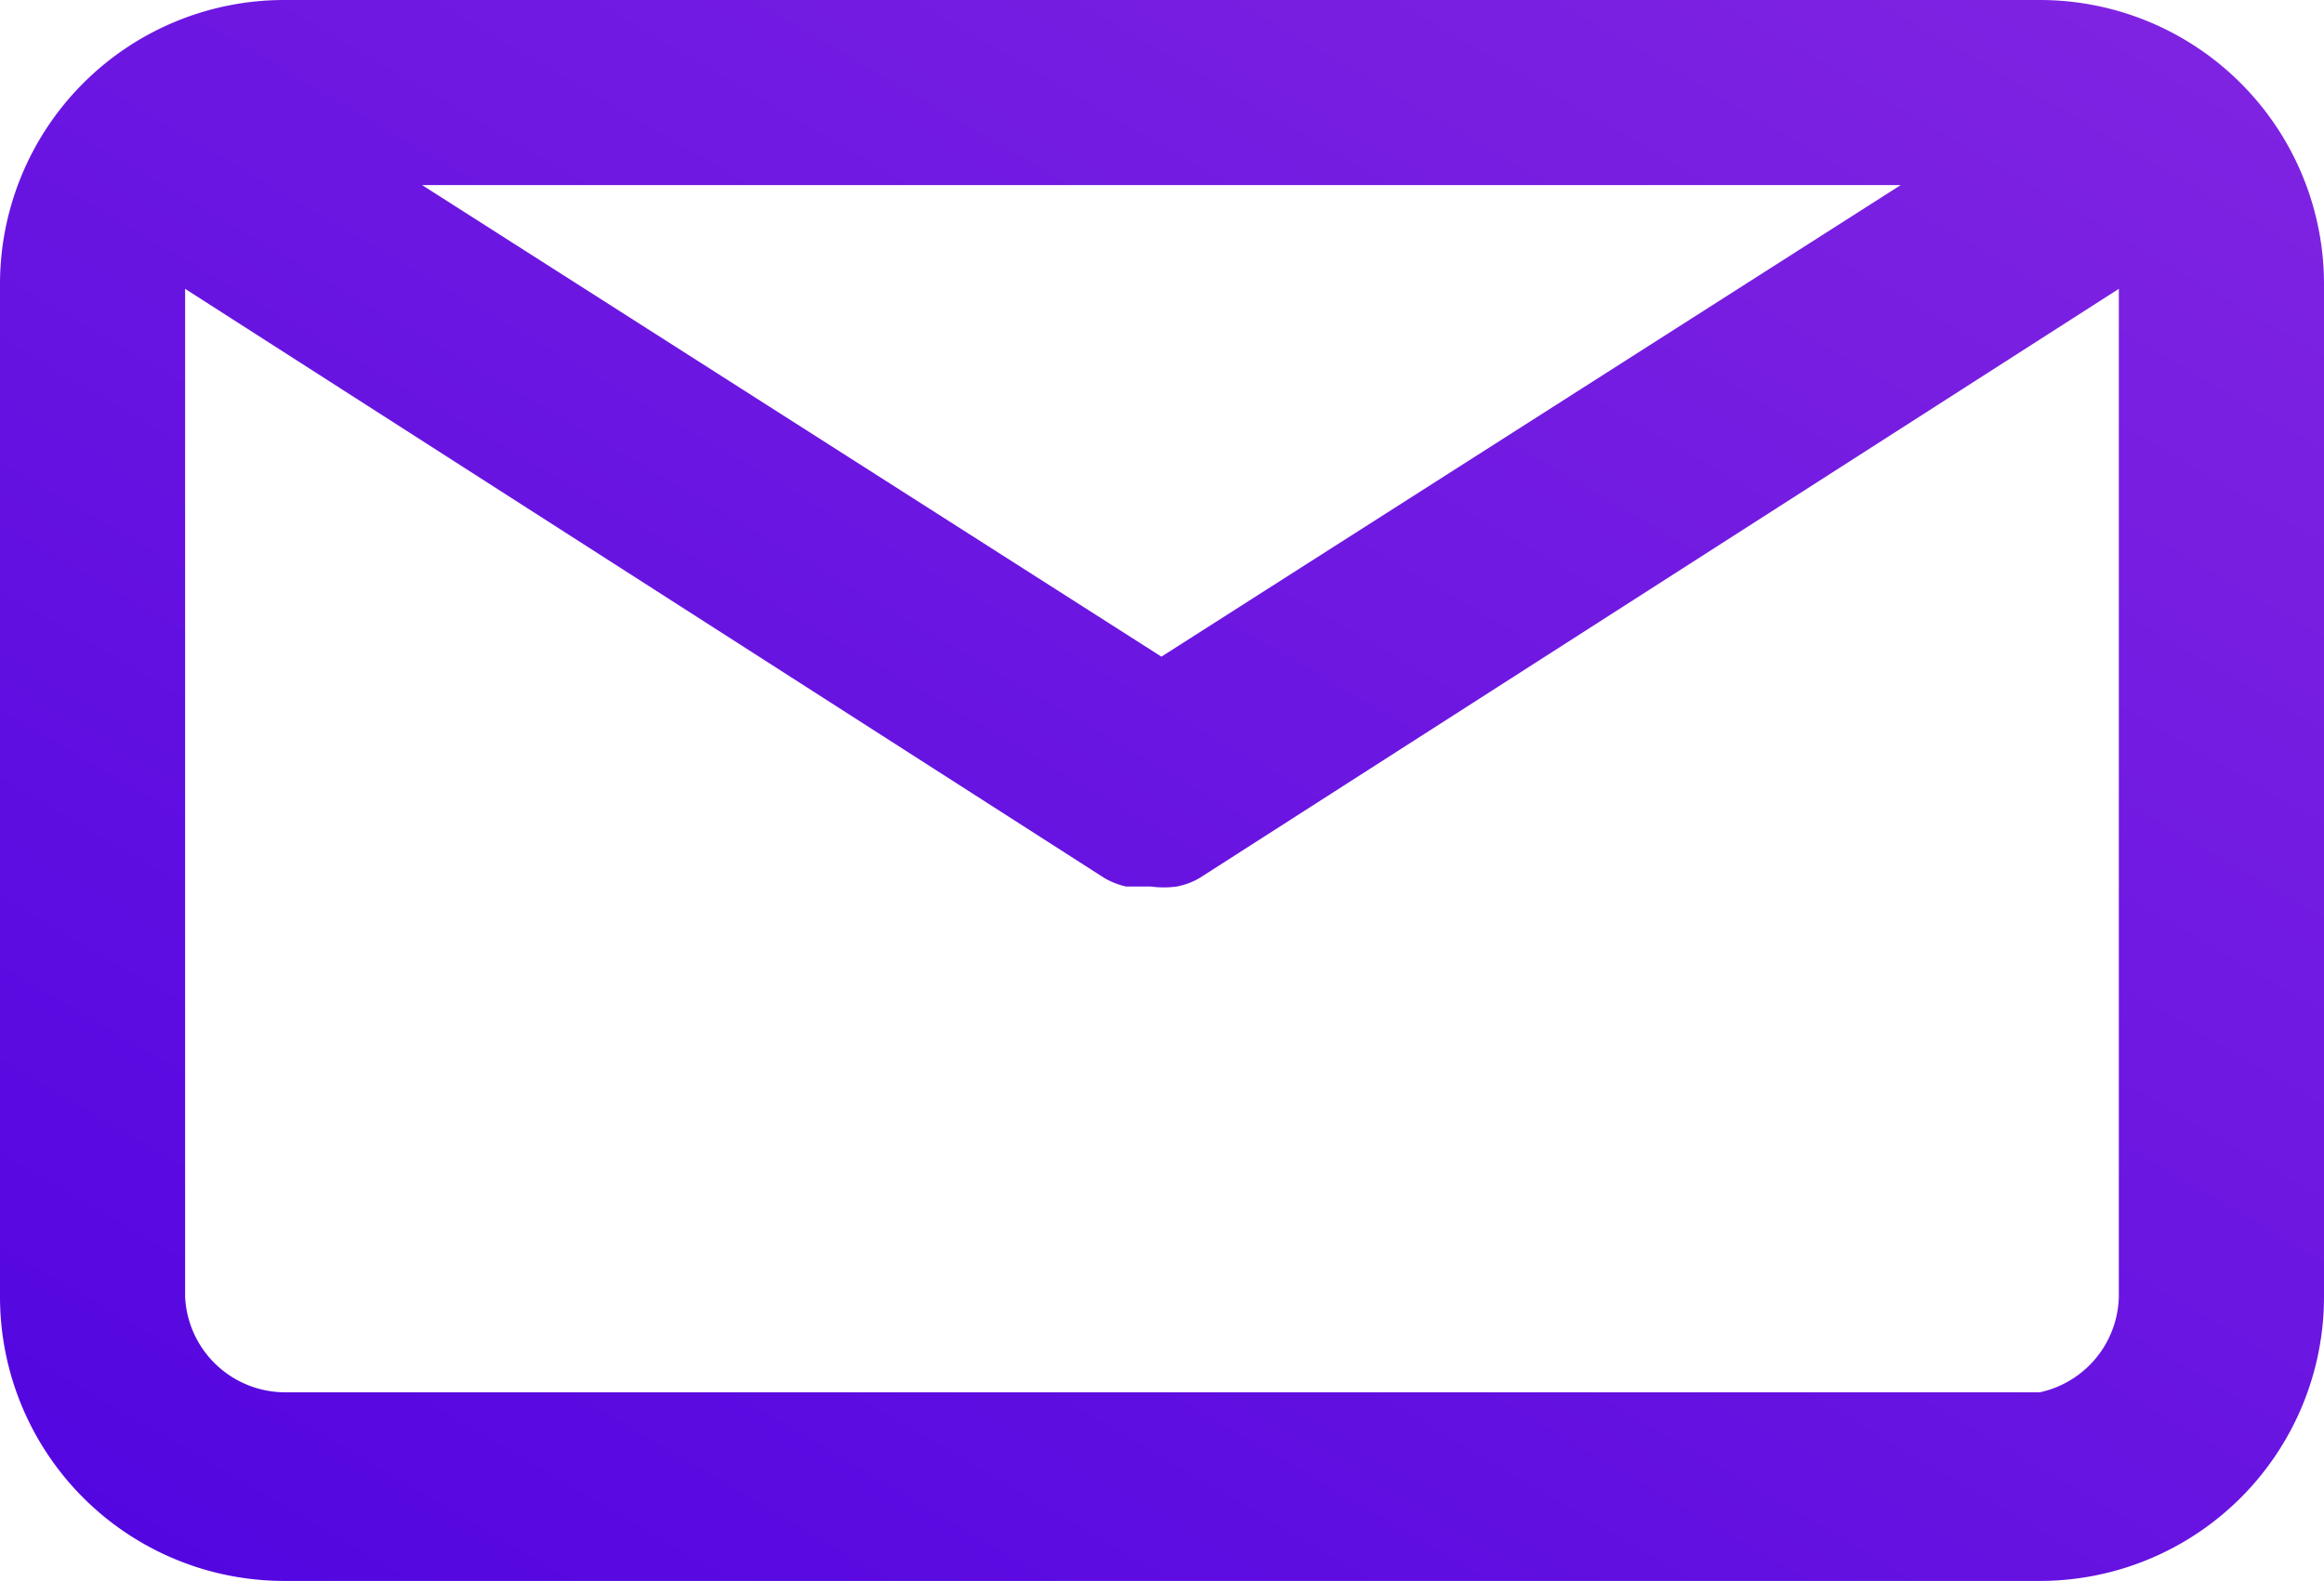 <svg id="Layer_2" data-name="Layer 2" xmlns="http://www.w3.org/2000/svg" xmlns:xlink="http://www.w3.org/1999/xlink" width="19.71" height="13.41" viewBox="0 0 19.71 13.41">
  <defs>
    <linearGradient id="linear-gradient" x1="-0.171" y1="1.148" x2="1.167" y2="-0.378" gradientUnits="objectBoundingBox">
      <stop offset="0" stop-color="#4a00e0"/>
      <stop offset="1" stop-color="#8e2de2"/>
    </linearGradient>
  </defs>
  <g id="Layer_1" data-name="Layer 1">
    <path id="Path_10" data-name="Path 10" d="M17.3,0H2.41A2.41,2.41,0,0,0,0,2.41V11a2.41,2.41,0,0,0,2.41,2.41H17.3A2.41,2.41,0,0,0,19.71,11V2.41A2.41,2.41,0,0,0,17.3,0ZM16.12,1.57l-6.27,4-6.27-4ZM17.3,11.81H2.41A.85.85,0,0,1,1.57,11V2.45l7.8,5h0a.67.67,0,0,0,.18.07h.21a.83.83,0,0,0,.22,0h0a.62.62,0,0,0,.19-.07h0l7.8-5V11A.85.85,0,0,1,17.3,11.81Z" fill="url(#linear-gradient)"/>
  </g>
</svg>
